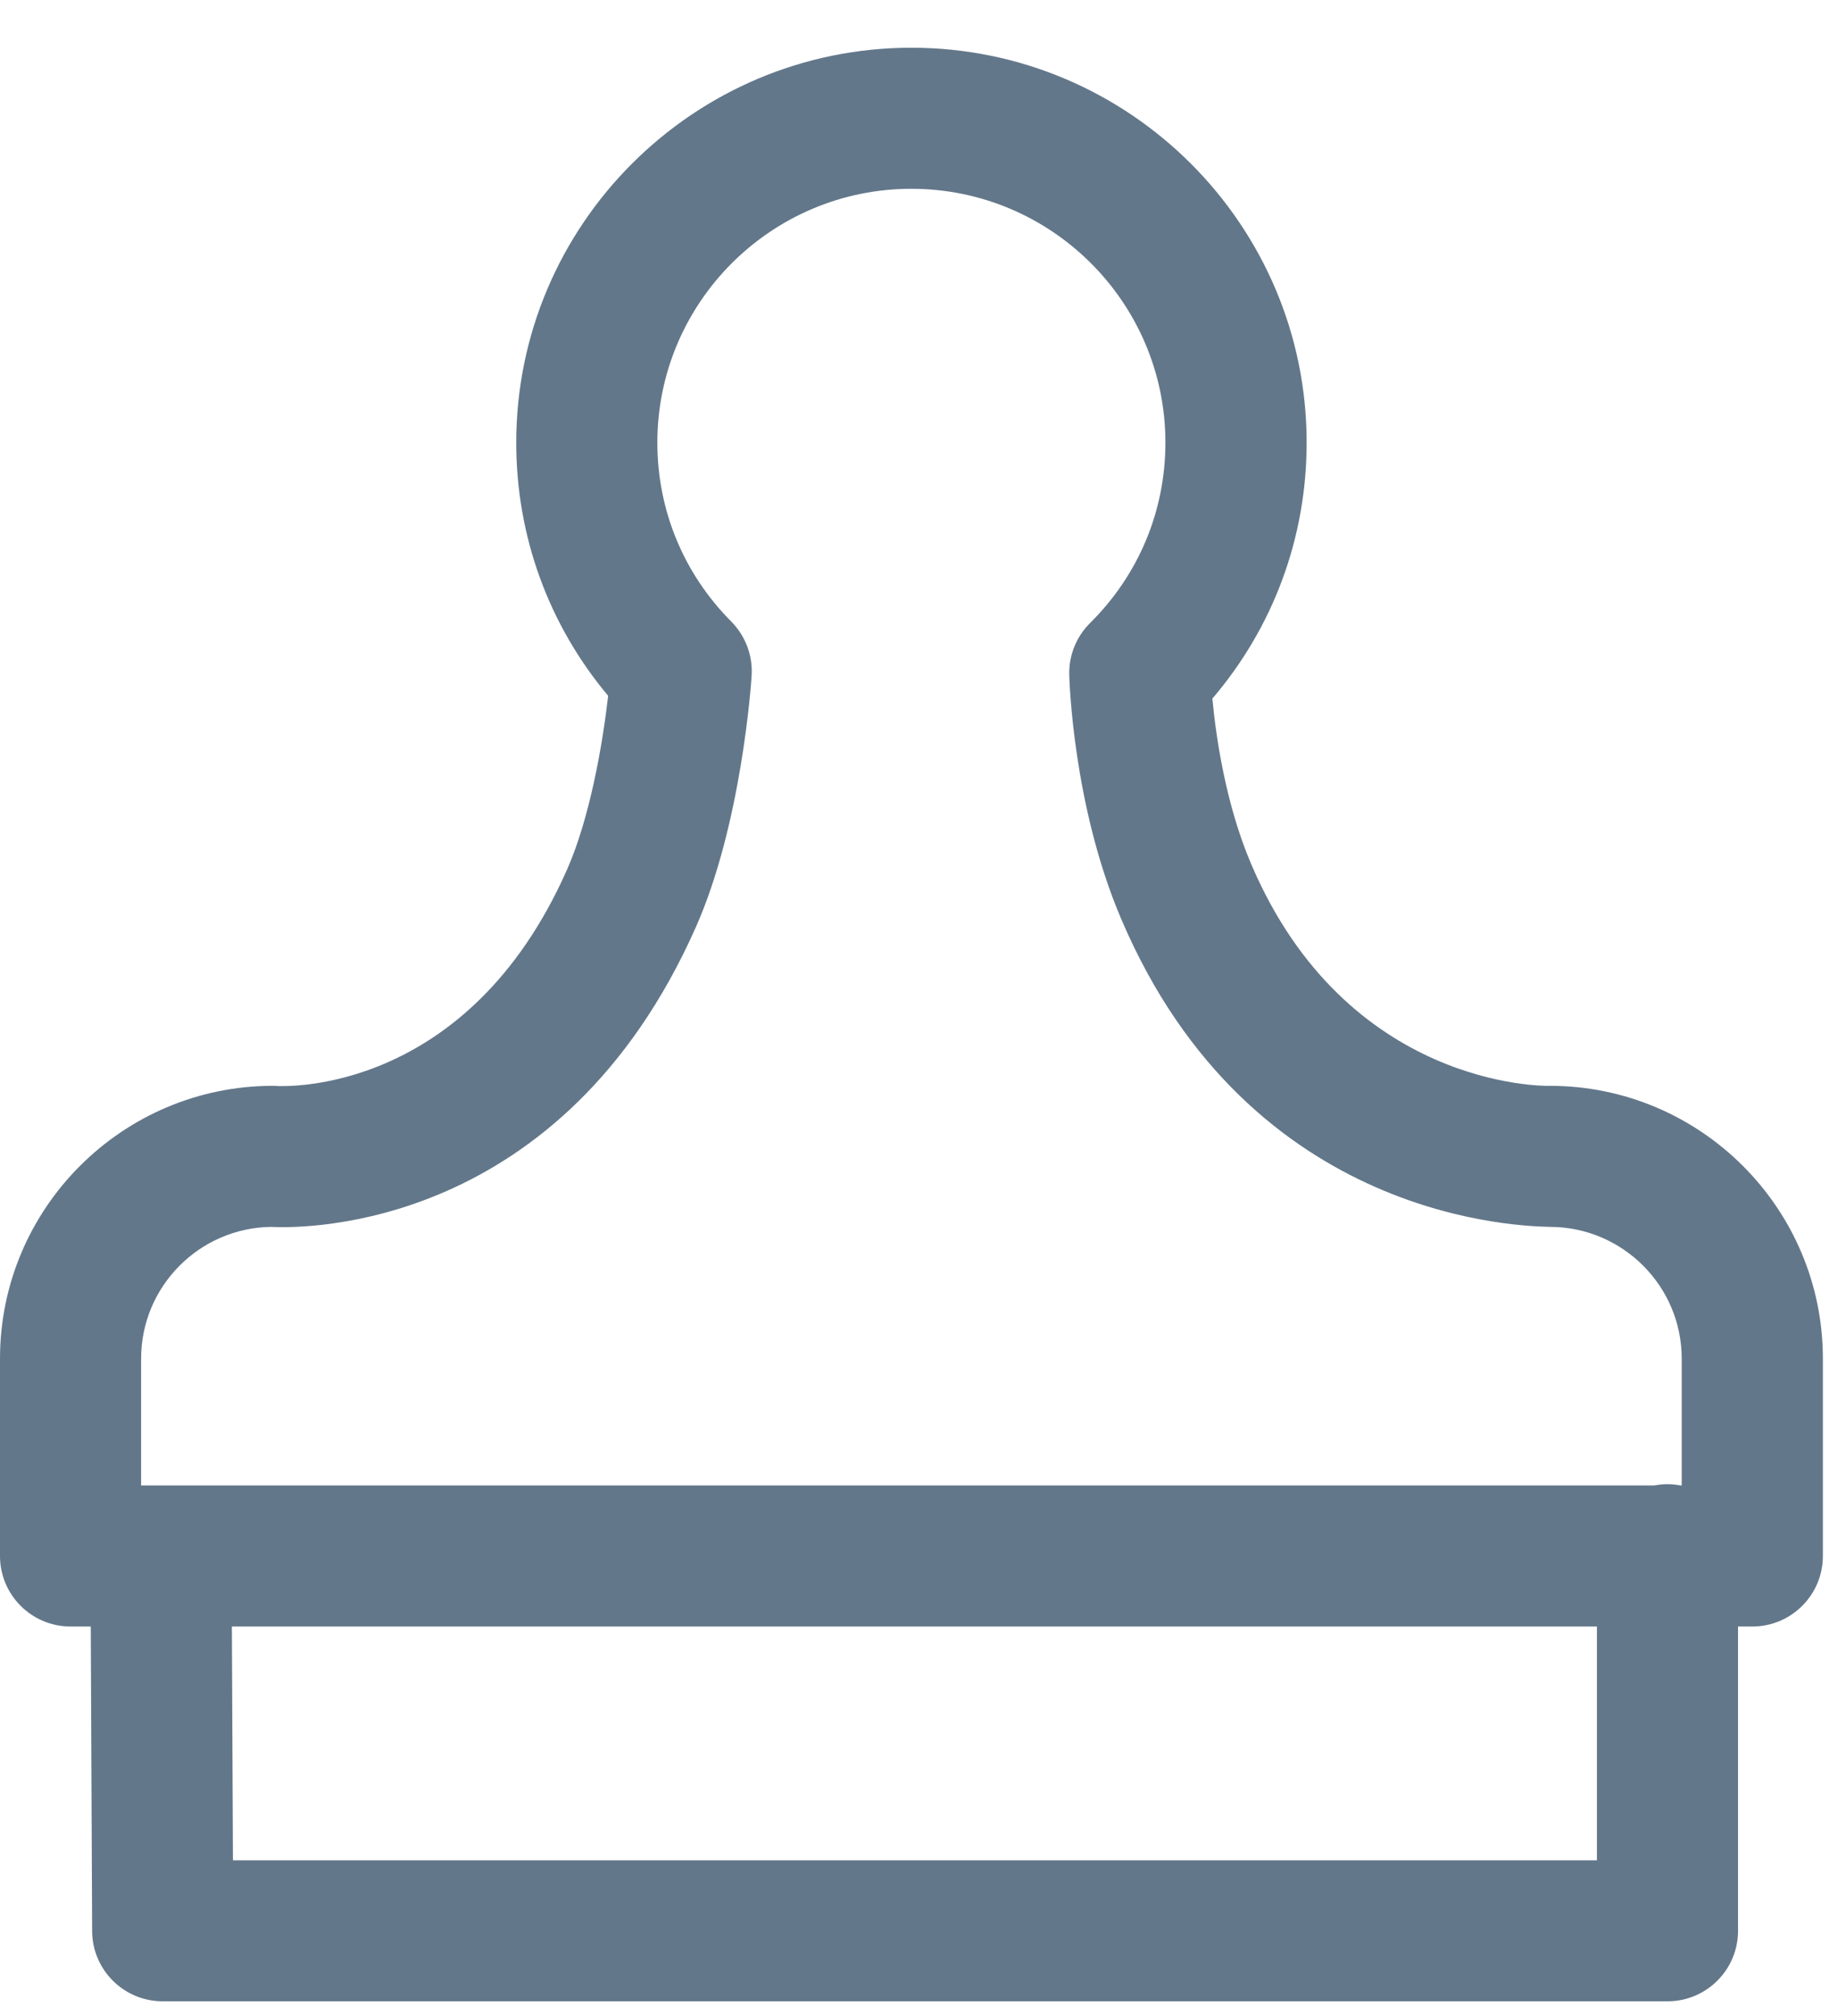 <svg width="31" height="34" viewBox="0 0 31 34" fill="none" xmlns="http://www.w3.org/2000/svg">
<path d="M26.14 18.313C26.129 18.313 26.119 18.313 26.107 18.314C26.067 18.311 22.716 18.363 21.1 14.567C20.666 13.547 20.506 12.402 20.448 11.782C21.477 10.578 22.038 9.065 22.038 7.465C22.038 3.792 19.047 0.805 15.372 0.805C11.697 0.805 8.707 3.793 8.707 7.465C8.707 9.043 9.253 10.538 10.257 11.735C10.169 12.508 9.958 13.778 9.56 14.675C7.881 18.458 4.817 18.316 4.696 18.317C4.665 18.315 4.634 18.313 4.603 18.313C2.066 18.313 0 20.377 0 22.914V26.243C0 26.899 0.533 27.432 1.19 27.432H1.531L1.554 32.569C1.557 33.224 2.089 33.753 2.744 33.753H28.124C28.781 33.753 29.314 33.221 29.314 32.564V27.432H29.555C30.212 27.432 30.745 26.899 30.745 26.243V22.914C30.745 20.377 28.679 18.313 26.14 18.313ZM2.38 22.914C2.38 21.698 3.361 20.708 4.574 20.692C5.179 20.724 9.477 20.729 11.735 15.64C12.511 13.892 12.671 11.498 12.677 11.397C12.699 11.057 12.573 10.725 12.334 10.483C11.529 9.675 11.087 8.603 11.087 7.465C11.087 5.103 13.009 3.184 15.371 3.184C17.734 3.184 19.656 5.104 19.656 7.465C19.656 8.614 19.206 9.694 18.387 10.506C18.154 10.736 18.027 11.051 18.034 11.379C18.037 11.467 18.095 13.587 18.91 15.498C21.097 20.635 25.722 20.679 26.148 20.692C27.37 20.697 28.364 21.692 28.364 22.914V25.053H28.346C28.274 25.04 28.2 25.031 28.123 25.031C28.047 25.031 27.973 25.04 27.9 25.053H2.38V22.914ZM26.934 31.375H3.929L3.911 27.432H26.934V31.375Z" fill="#63778A"/>
</svg>
